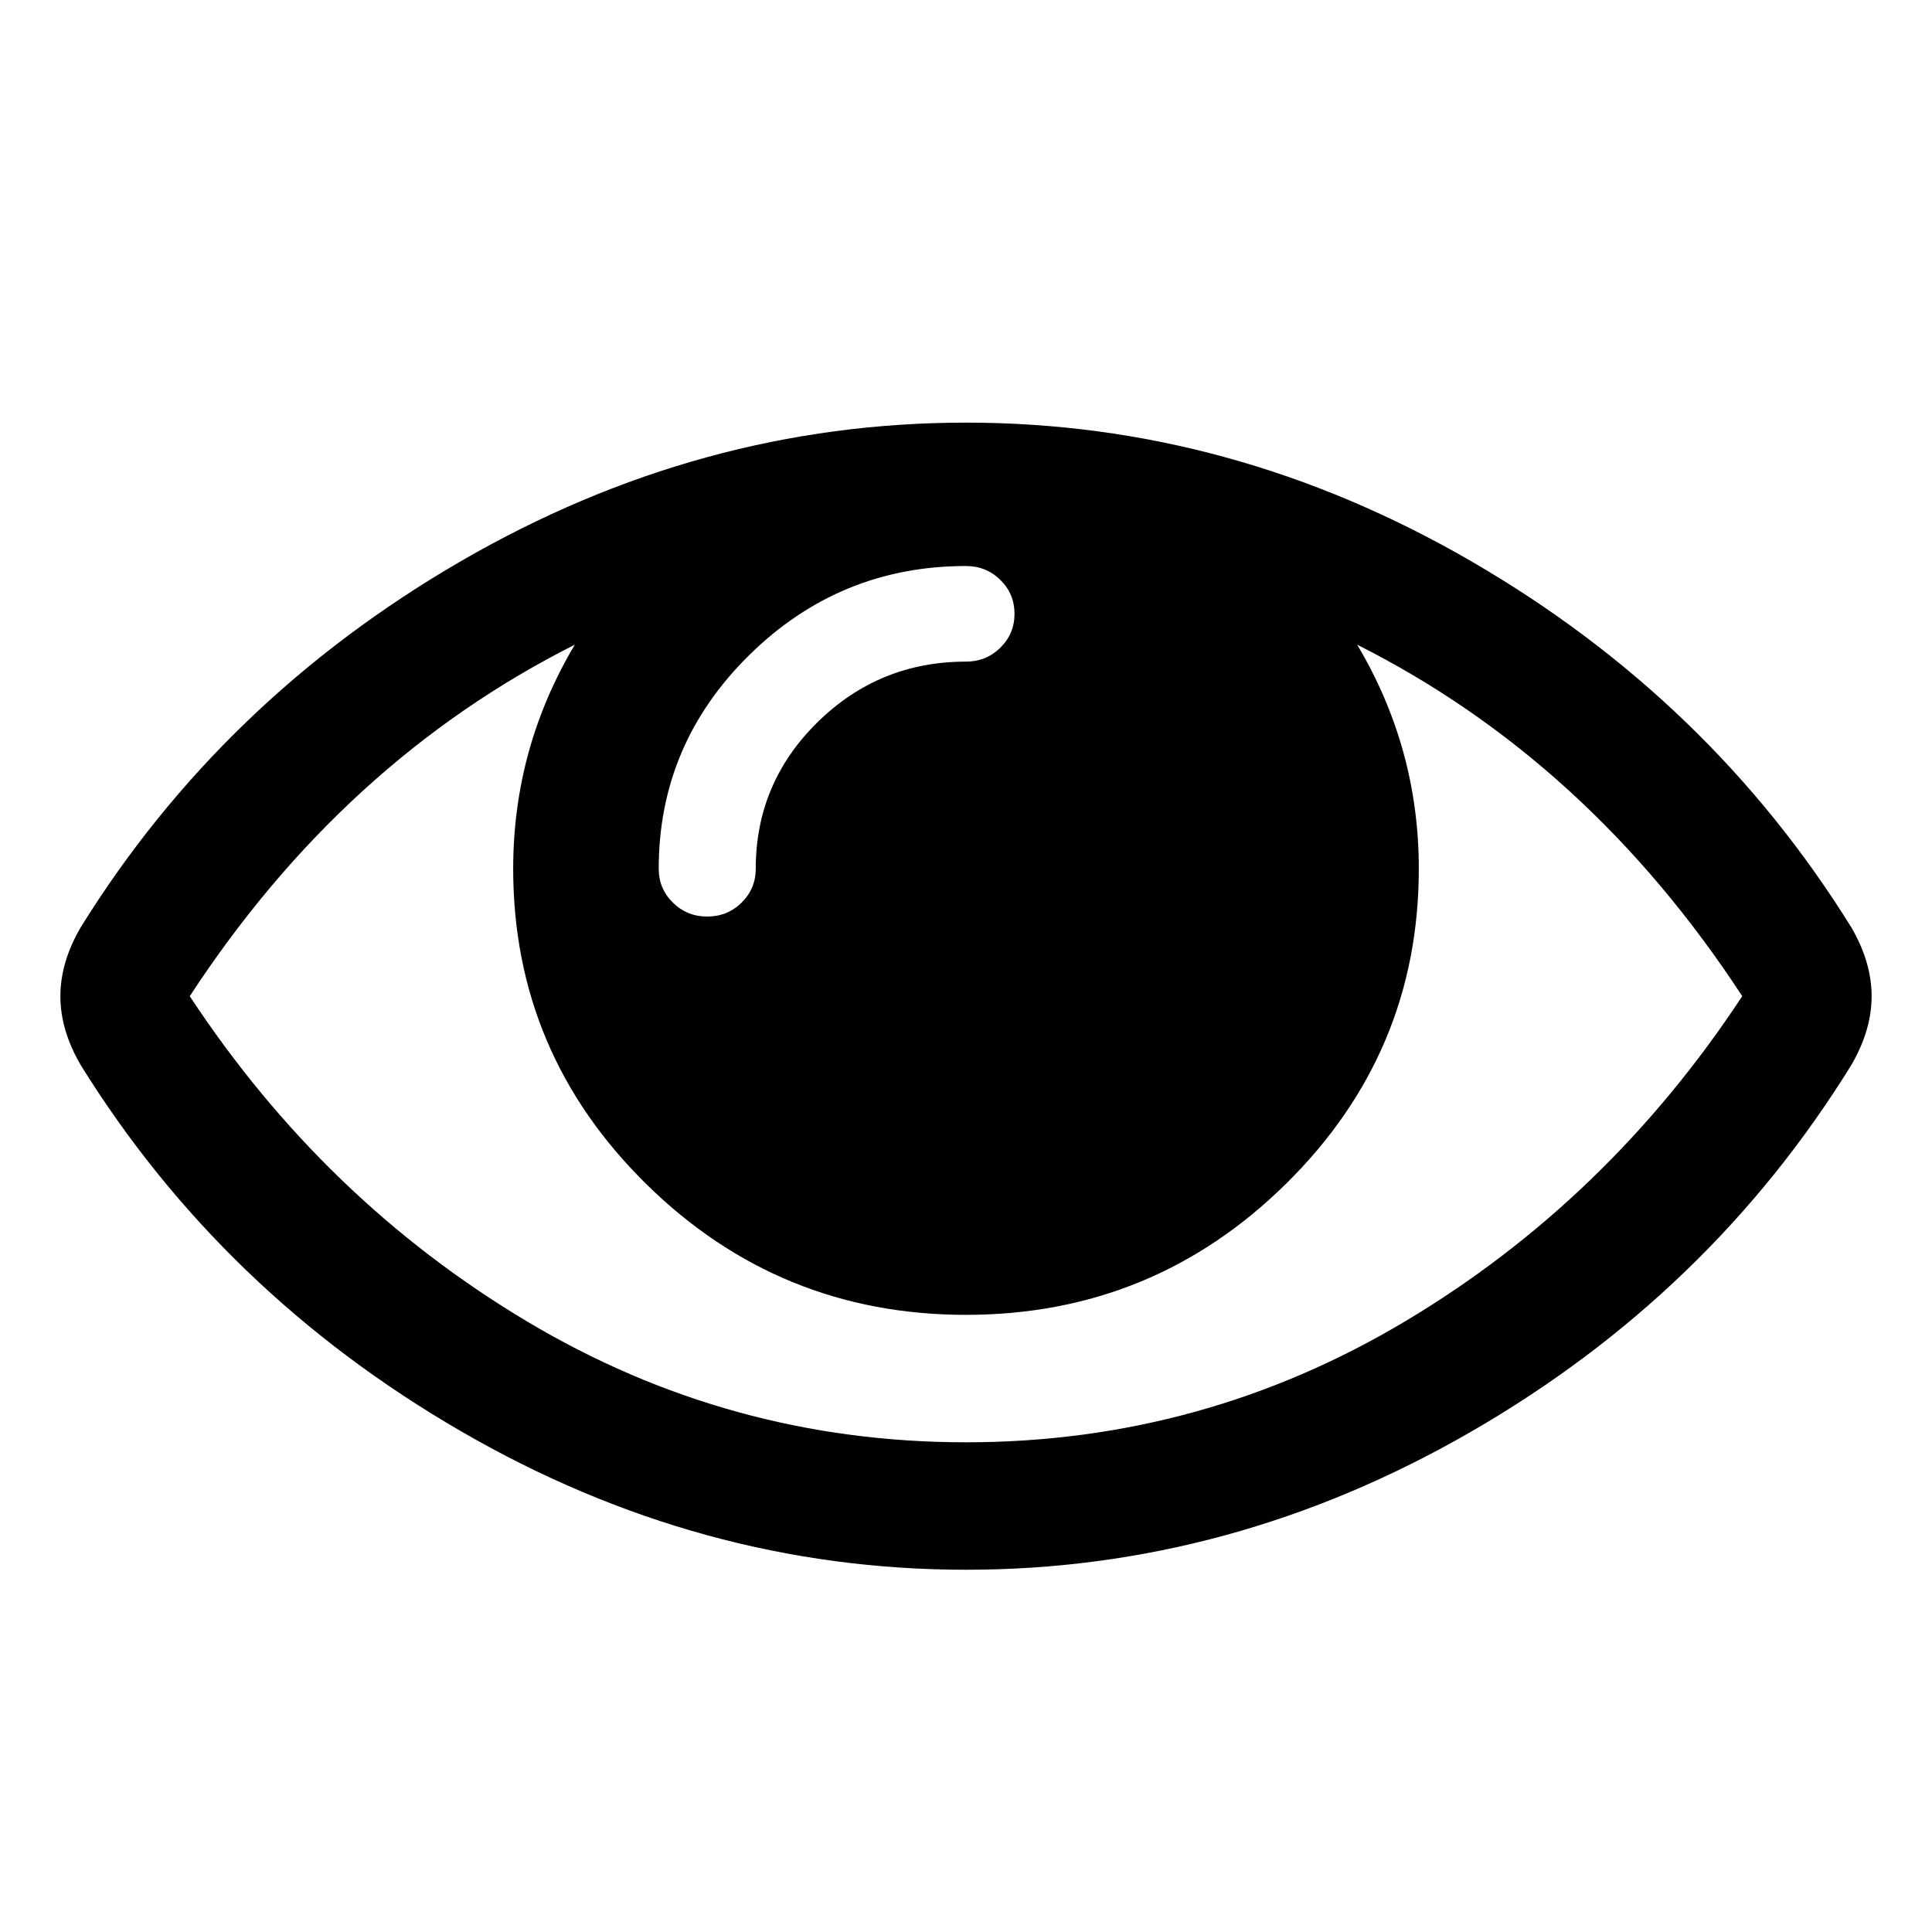 <?xml version="1.0" encoding="UTF-8" standalone="no"?>
<svg
   xmlns:dc="http://purl.org/dc/elements/1.1/"
   xmlns:cc="http://creativecommons.org/ns#"
   xmlns:rdf="http://www.w3.org/1999/02/22-rdf-syntax-ns#"
   xmlns:svg="http://www.w3.org/2000/svg"
   xmlns="http://www.w3.org/2000/svg"
   xmlns:sodipodi="http://sodipodi.sourceforge.net/DTD/sodipodi-0.dtd"
   xmlns:inkscape="http://www.inkscape.org/namespaces/inkscape"
   height="100%"
   viewBox="0 0 64 64"
   width="100%"
   version="1.1"
   id="svg4"
   sodipodi:docname="eye.svg"
   inkscape:version="0.92.4 (unknown)">
  <defs
     id="defs8" />
  <sodipodi:namedview
     pagecolor="#ffffff"
     bordercolor="#666666"
     borderopacity="1"
     objecttolerance="10"
     gridtolerance="10"
     guidetolerance="10"
     inkscape:pageopacity="0"
     inkscape:pageshadow="2"
     inkscape:window-width="1920"
     inkscape:window-height="1010"
     id="namedview6"
     showgrid="false"
     inkscape:zoom="8.4285714"
     inkscape:cx="21.312472"
     inkscape:cy="40.76326"
     inkscape:window-x="0"
     inkscape:window-y="0"
     inkscape:window-maximized="1"
     inkscape:current-layer="svg4" />
  <path
     d="M 57.714,33 Q 52.625,25.215 44.958,21.356 47,24.786 47,28.778 47,34.88 42.597,39.218 38.194,43.556 32,43.556 q -6.194,0 -10.597,-4.338 Q 17,34.88 17,28.778 17,24.786 19.042,21.356 11.375,25.215 6.286,33 10.739,39.762 17.452,43.77 24.165,47.778 32,47.778 q 7.835,0 14.548,-4.008 Q 53.261,39.762 57.714,33 Z M 33.607,20.333 q 0,-0.66 -0.469,-1.122 Q 32.67,18.75 32,18.75 q -4.185,0 -7.182,2.952 -2.997,2.952 -2.997,7.076 0,0.66 0.469,1.122 0.469,0.462 1.138,0.462 0.67,0 1.138,-0.462 0.469,-0.462 0.469,-1.122 0,-2.837 2.042,-4.849 Q 29.121,21.917 32,21.917 q 0.67,0 1.138,-0.462 0.469,-0.462 0.469,-1.122 z M 62,33 q 0,1.122 -0.67,2.276 -4.688,7.587 -12.606,12.155 Q 40.806,52 32,52 23.194,52 15.276,47.415 7.357,42.83 2.67,35.276 2,34.122 2,33 2,31.878 2.67,30.724 7.357,23.17 15.276,18.585 23.194,14 32,14 q 8.806,0 16.724,4.585 7.919,4.585 12.606,12.139 Q 62,31.878 62,33 Z"
     id="path2"
     inkscape:connector-curvature="0"
     style="stroke-width:0.033" />
</svg>

